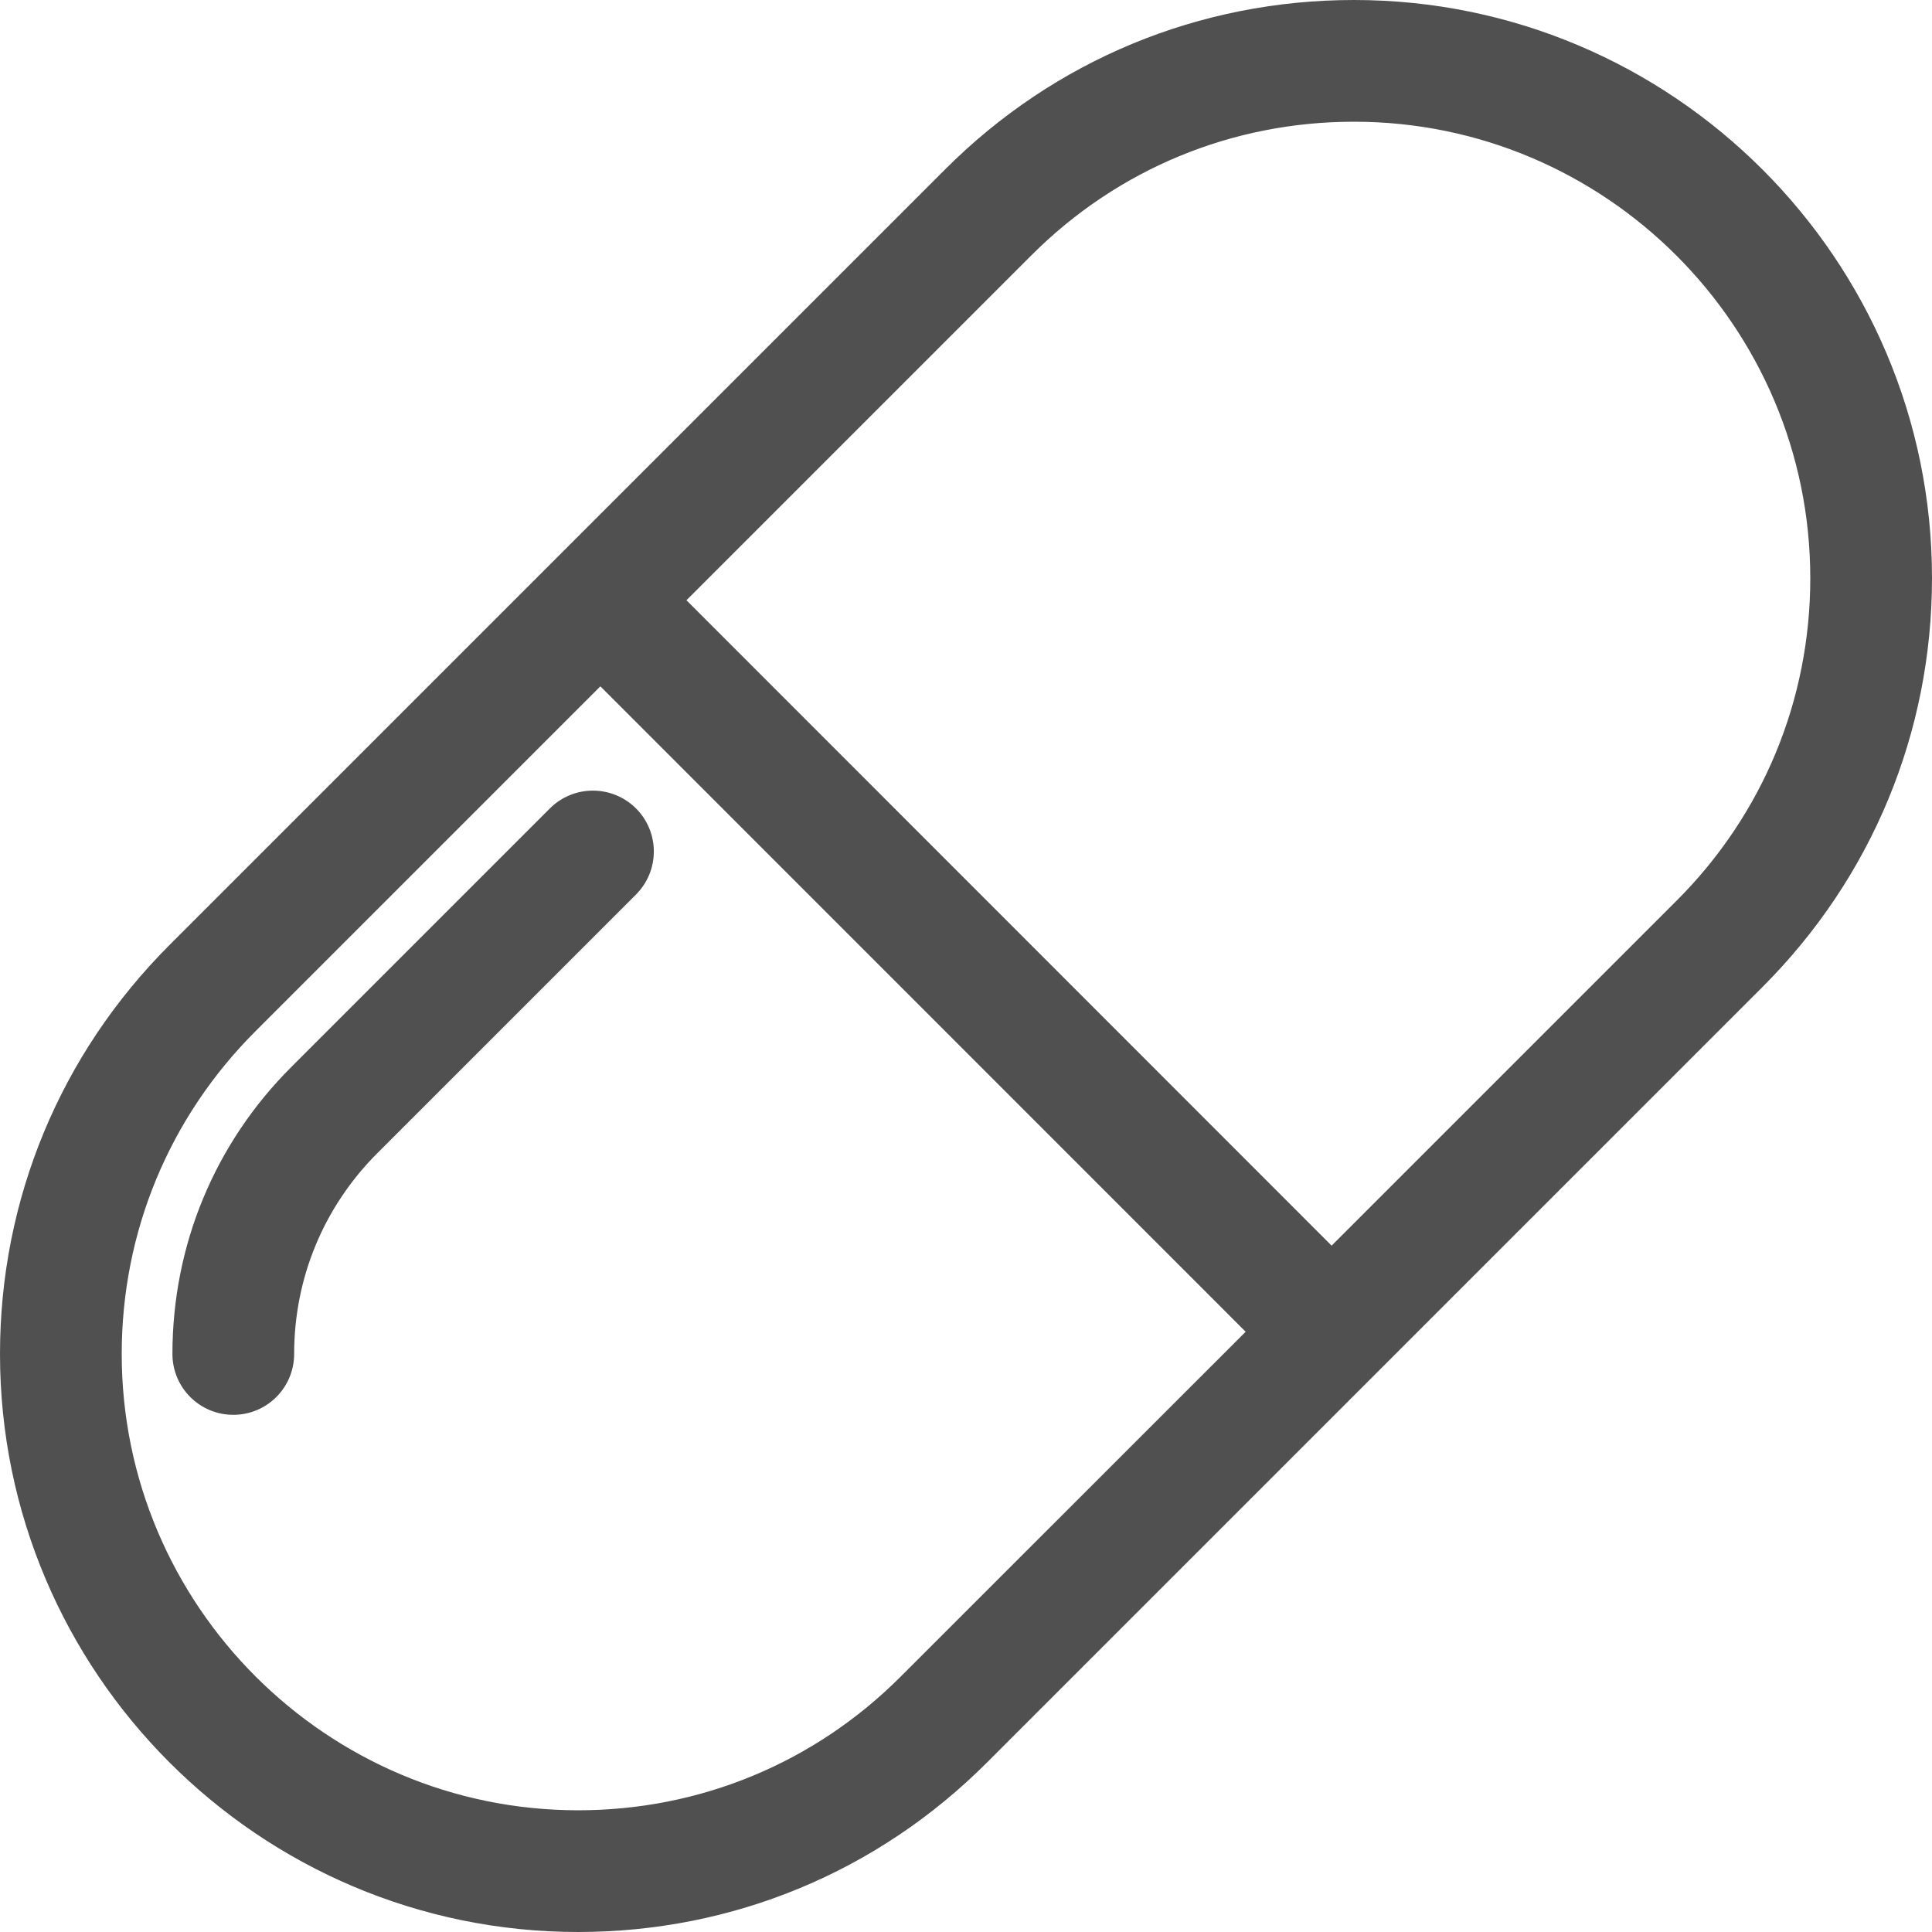 <svg width="16" height="16" viewBox="0 0 16 16" fill="none" xmlns="http://www.w3.org/2000/svg">
<path d="M11.212 0.147C9.972 0.147 8.807 0.63 7.931 1.506L1.506 7.931C0.63 8.808 0.147 9.973 0.147 11.213C0.147 13.771 2.229 15.853 4.787 15.853C6.027 15.853 7.192 15.37 8.068 14.494L14.493 8.069C15.369 7.192 15.852 6.027 15.852 4.787C15.852 2.229 13.771 0.147 11.212 0.147ZM7.563 13.989C6.822 14.73 5.836 15.139 4.787 15.139C2.623 15.139 0.861 13.377 0.861 11.213C0.861 10.164 1.269 9.178 2.011 8.436L4.971 5.476L10.524 11.029L7.563 13.989ZM13.988 7.564L11.028 10.524L5.476 4.971L8.436 2.011C9.177 1.27 10.163 0.861 11.212 0.861C13.377 0.861 15.139 2.622 15.139 4.787C15.139 5.836 14.73 6.822 13.988 7.564Z" fill="#505050"/>
<path fill-rule="evenodd" clip-rule="evenodd" d="M7.828 1.402C8.731 0.498 9.933 0 11.213 0C13.852 0 16 2.148 16 4.787C16 6.066 15.501 7.269 14.597 8.173L8.172 14.598C8.172 14.598 8.172 14.598 8.172 14.598C7.269 15.502 6.067 16 4.788 16C2.148 16 0 13.852 0 11.213C0 9.934 0.499 8.731 1.403 7.827L7.828 1.402C7.828 1.402 7.828 1.402 7.828 1.402ZM11.213 0.294C10.011 0.294 8.884 0.762 8.036 1.61L1.611 8.035C0.762 8.884 0.294 10.012 0.294 11.213C0.294 13.69 2.31 15.706 4.788 15.706C5.989 15.706 7.116 15.238 7.964 14.39L14.389 7.965C14.389 7.965 14.389 7.965 14.389 7.965C15.238 7.116 15.706 5.988 15.706 4.787C15.706 2.31 13.69 0.294 11.213 0.294ZM11.213 1.008C10.202 1.008 9.254 1.401 8.541 2.115L5.685 4.971L11.028 10.316L13.884 7.46C14.599 6.746 14.992 5.797 14.992 4.788C14.992 2.704 13.296 1.008 11.213 1.008ZM8.332 1.907C9.101 1.138 10.124 0.714 11.213 0.714C13.458 0.714 15.286 2.541 15.286 4.788C15.286 5.875 14.862 6.899 14.093 7.668L11.028 10.732L5.268 4.971L8.332 1.907ZM4.972 5.268L10.732 11.029L7.668 14.093C7.668 14.093 7.668 14.093 7.668 14.093C6.899 14.862 5.876 15.286 4.788 15.286C2.542 15.286 0.714 13.459 0.714 11.213C0.714 10.125 1.138 9.101 1.907 8.332L4.972 5.268ZM4.972 5.684L2.116 8.54C1.401 9.254 1.008 10.203 1.008 11.213C1.008 13.296 2.704 14.992 4.788 14.992C5.798 14.992 6.746 14.599 7.459 13.885L10.316 11.029L4.972 5.684Z" fill="#505050"/>
<path d="M4.658 6.8L2.516 8.941C1.909 9.548 1.575 10.354 1.575 11.213C1.575 11.41 1.735 11.569 1.932 11.569C2.129 11.569 2.289 11.41 2.289 11.213C2.289 10.545 2.549 9.918 3.021 9.446L5.163 7.304C5.302 7.165 5.302 6.939 5.163 6.8C5.023 6.66 4.797 6.66 4.658 6.8Z" fill="#505050"/>
<path fill-rule="evenodd" clip-rule="evenodd" d="M4.554 6.695C4.751 6.498 5.07 6.499 5.267 6.695C5.464 6.892 5.464 7.211 5.267 7.408L3.125 9.55C3.125 9.55 3.125 9.55 3.125 9.55C2.681 9.994 2.436 10.584 2.436 11.213C2.436 11.491 2.211 11.717 1.932 11.717C1.653 11.717 1.428 11.491 1.428 11.213C1.428 10.315 1.777 9.471 2.412 8.837M2.412 8.837L4.554 6.695C4.554 6.695 4.554 6.695 4.554 6.695M5.058 6.904C4.976 6.822 4.844 6.822 4.762 6.904L2.62 9.045C2.041 9.624 1.722 10.393 1.722 11.213C1.722 11.329 1.816 11.422 1.932 11.422C2.048 11.422 2.142 11.329 2.142 11.213C2.142 10.506 2.417 9.841 2.917 9.341L5.058 7.2C5.14 7.118 5.14 6.986 5.058 6.904Z" fill="#505050"/>
</svg>

